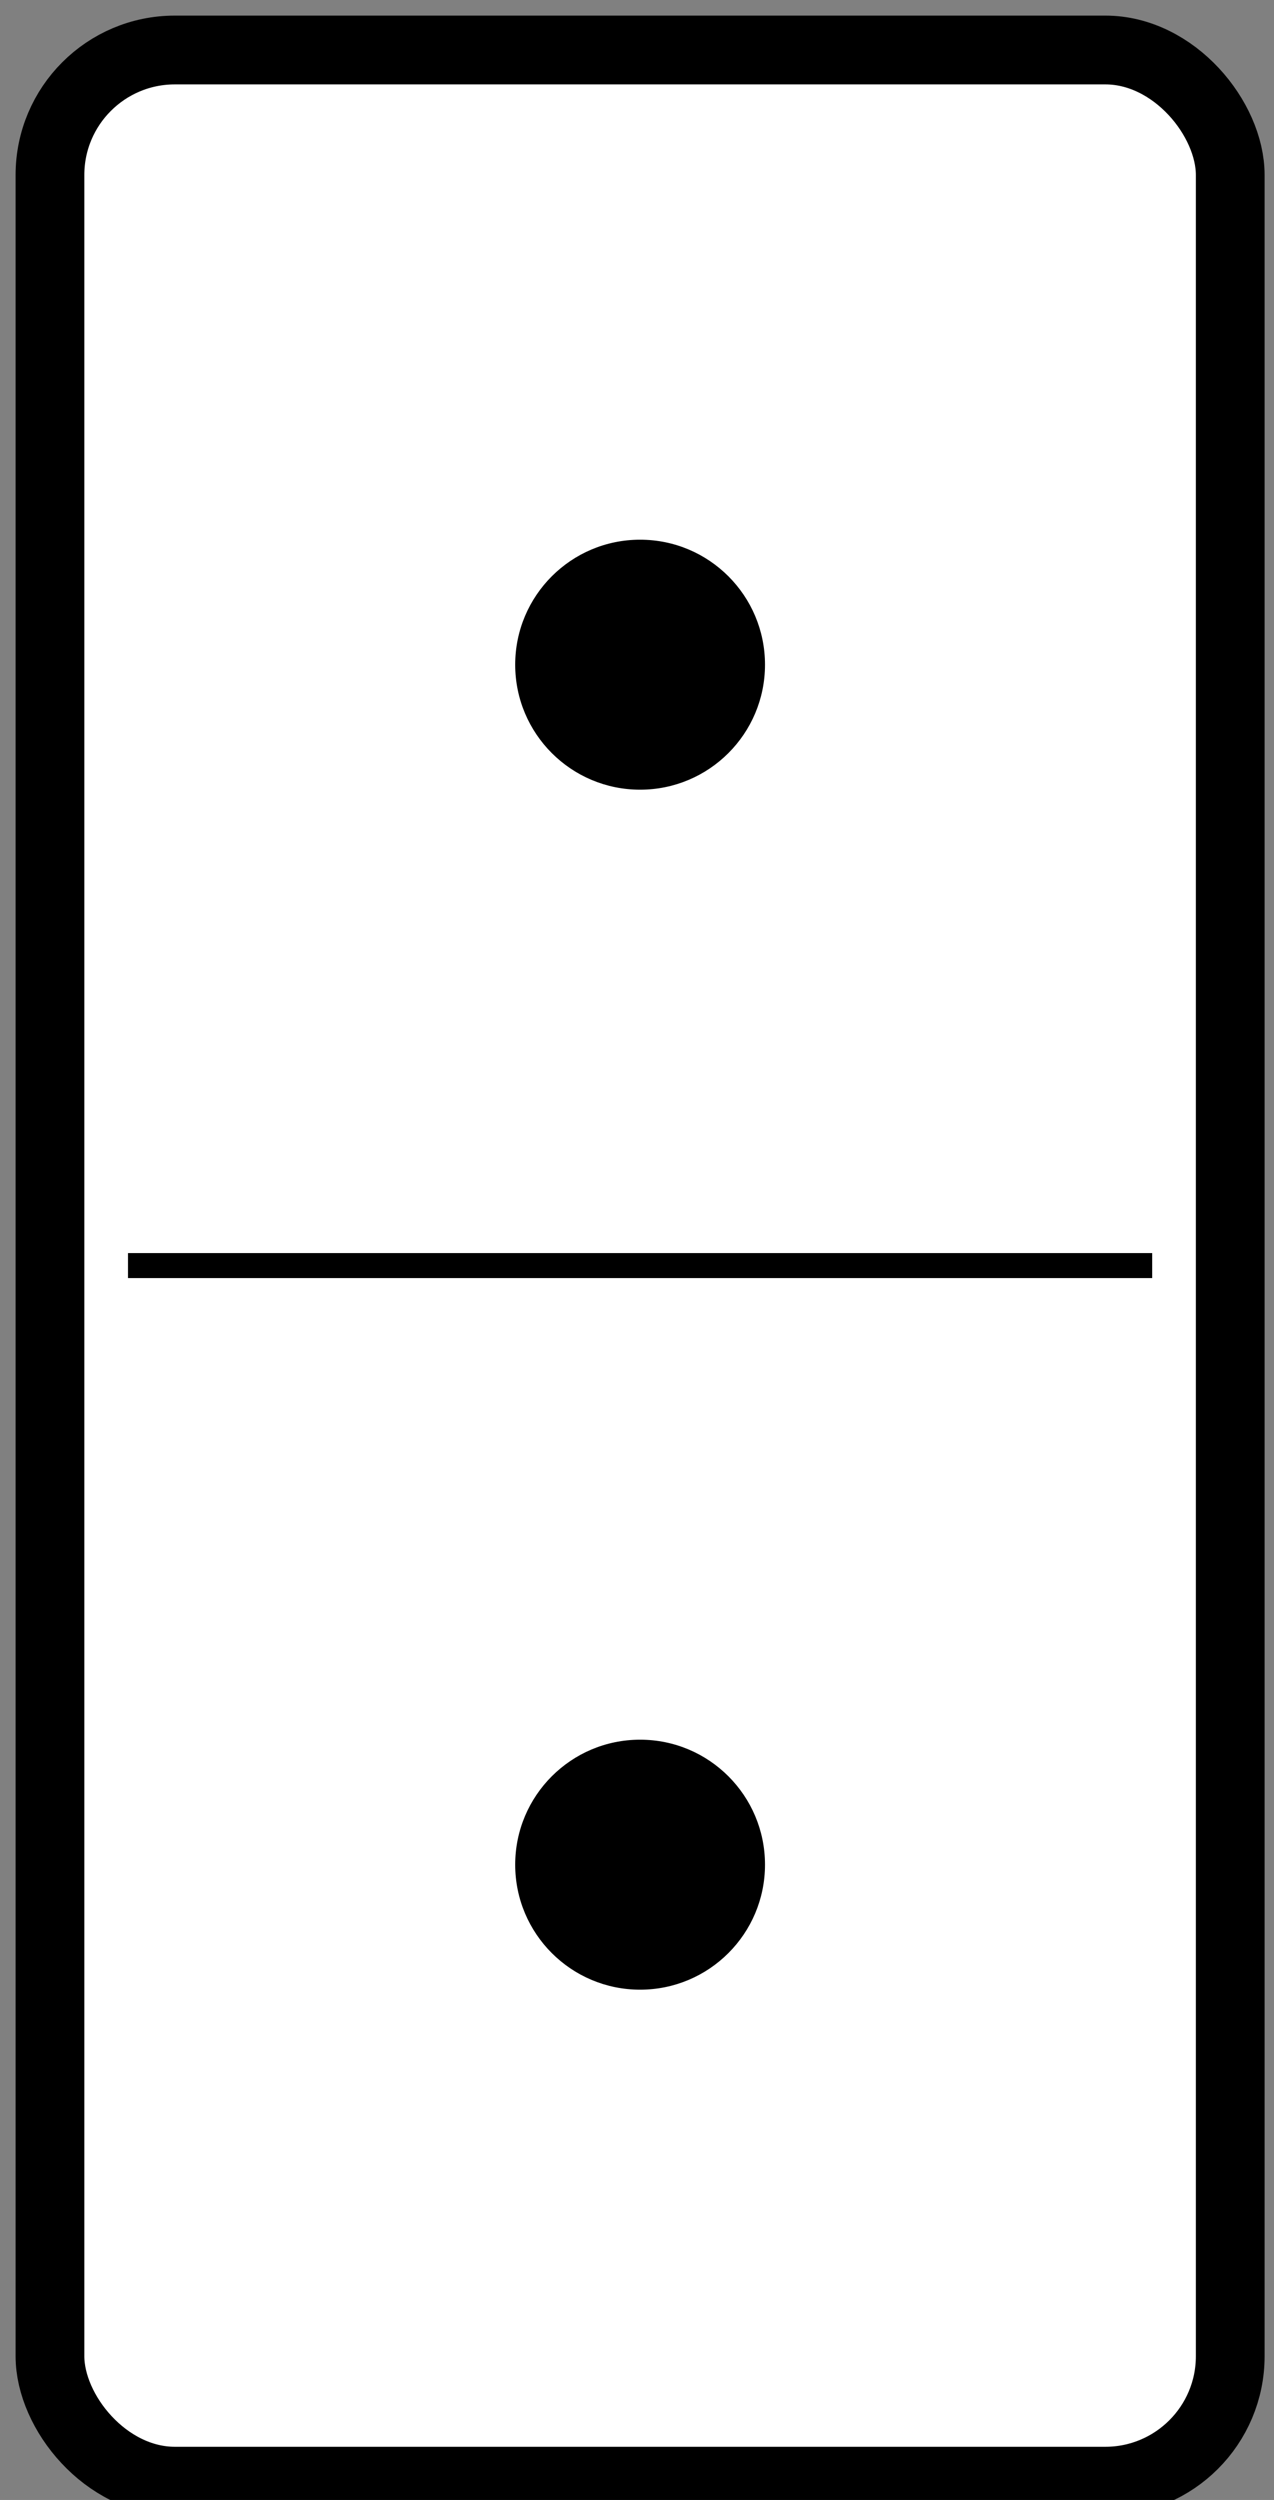 <?xml version="1.0"?>
<svg width="51" height="100" xmlns="http://www.w3.org/2000/svg">

 <rect width="100%" height="100%" fill="#808080" stroke="none"/>

 <g>
  <title>background</title>
  <rect fill="none" id="canvas_background" height="102" width="53" y="-1" x="-1"/>
 </g>
 <g>
  <title>Layer 1</title>
  <g transform="matrix(0.1,0,0,0.1,187.37,443.74) " id="g3145">
   <g id="layer1-3">
    <rect stroke-linejoin="round" fill-rule="evenodd" stroke="#000000" stroke-width="27.517" fill="#ffffff" x="-1853.7" y="-4417.4" width="472.48" height="972.48" ry="50" rx="50" id="rect1872-4"/>
    <path stroke="#000000" stroke-width="10px" fill="none" d="m-1822.459,-3931.162l410,0" id="path15666-9"/>
   </g>
   <g id="layer2-66">
    <circle fill="#000000" r="50" cx="-1617.459" cy="-4171.521" id="circle32-3"/>
    <circle fill="#000000" r="50" cx="-1617.459" cy="-3691.521" id="circle34-0"/>
   </g>
  </g>
 </g>
</svg>